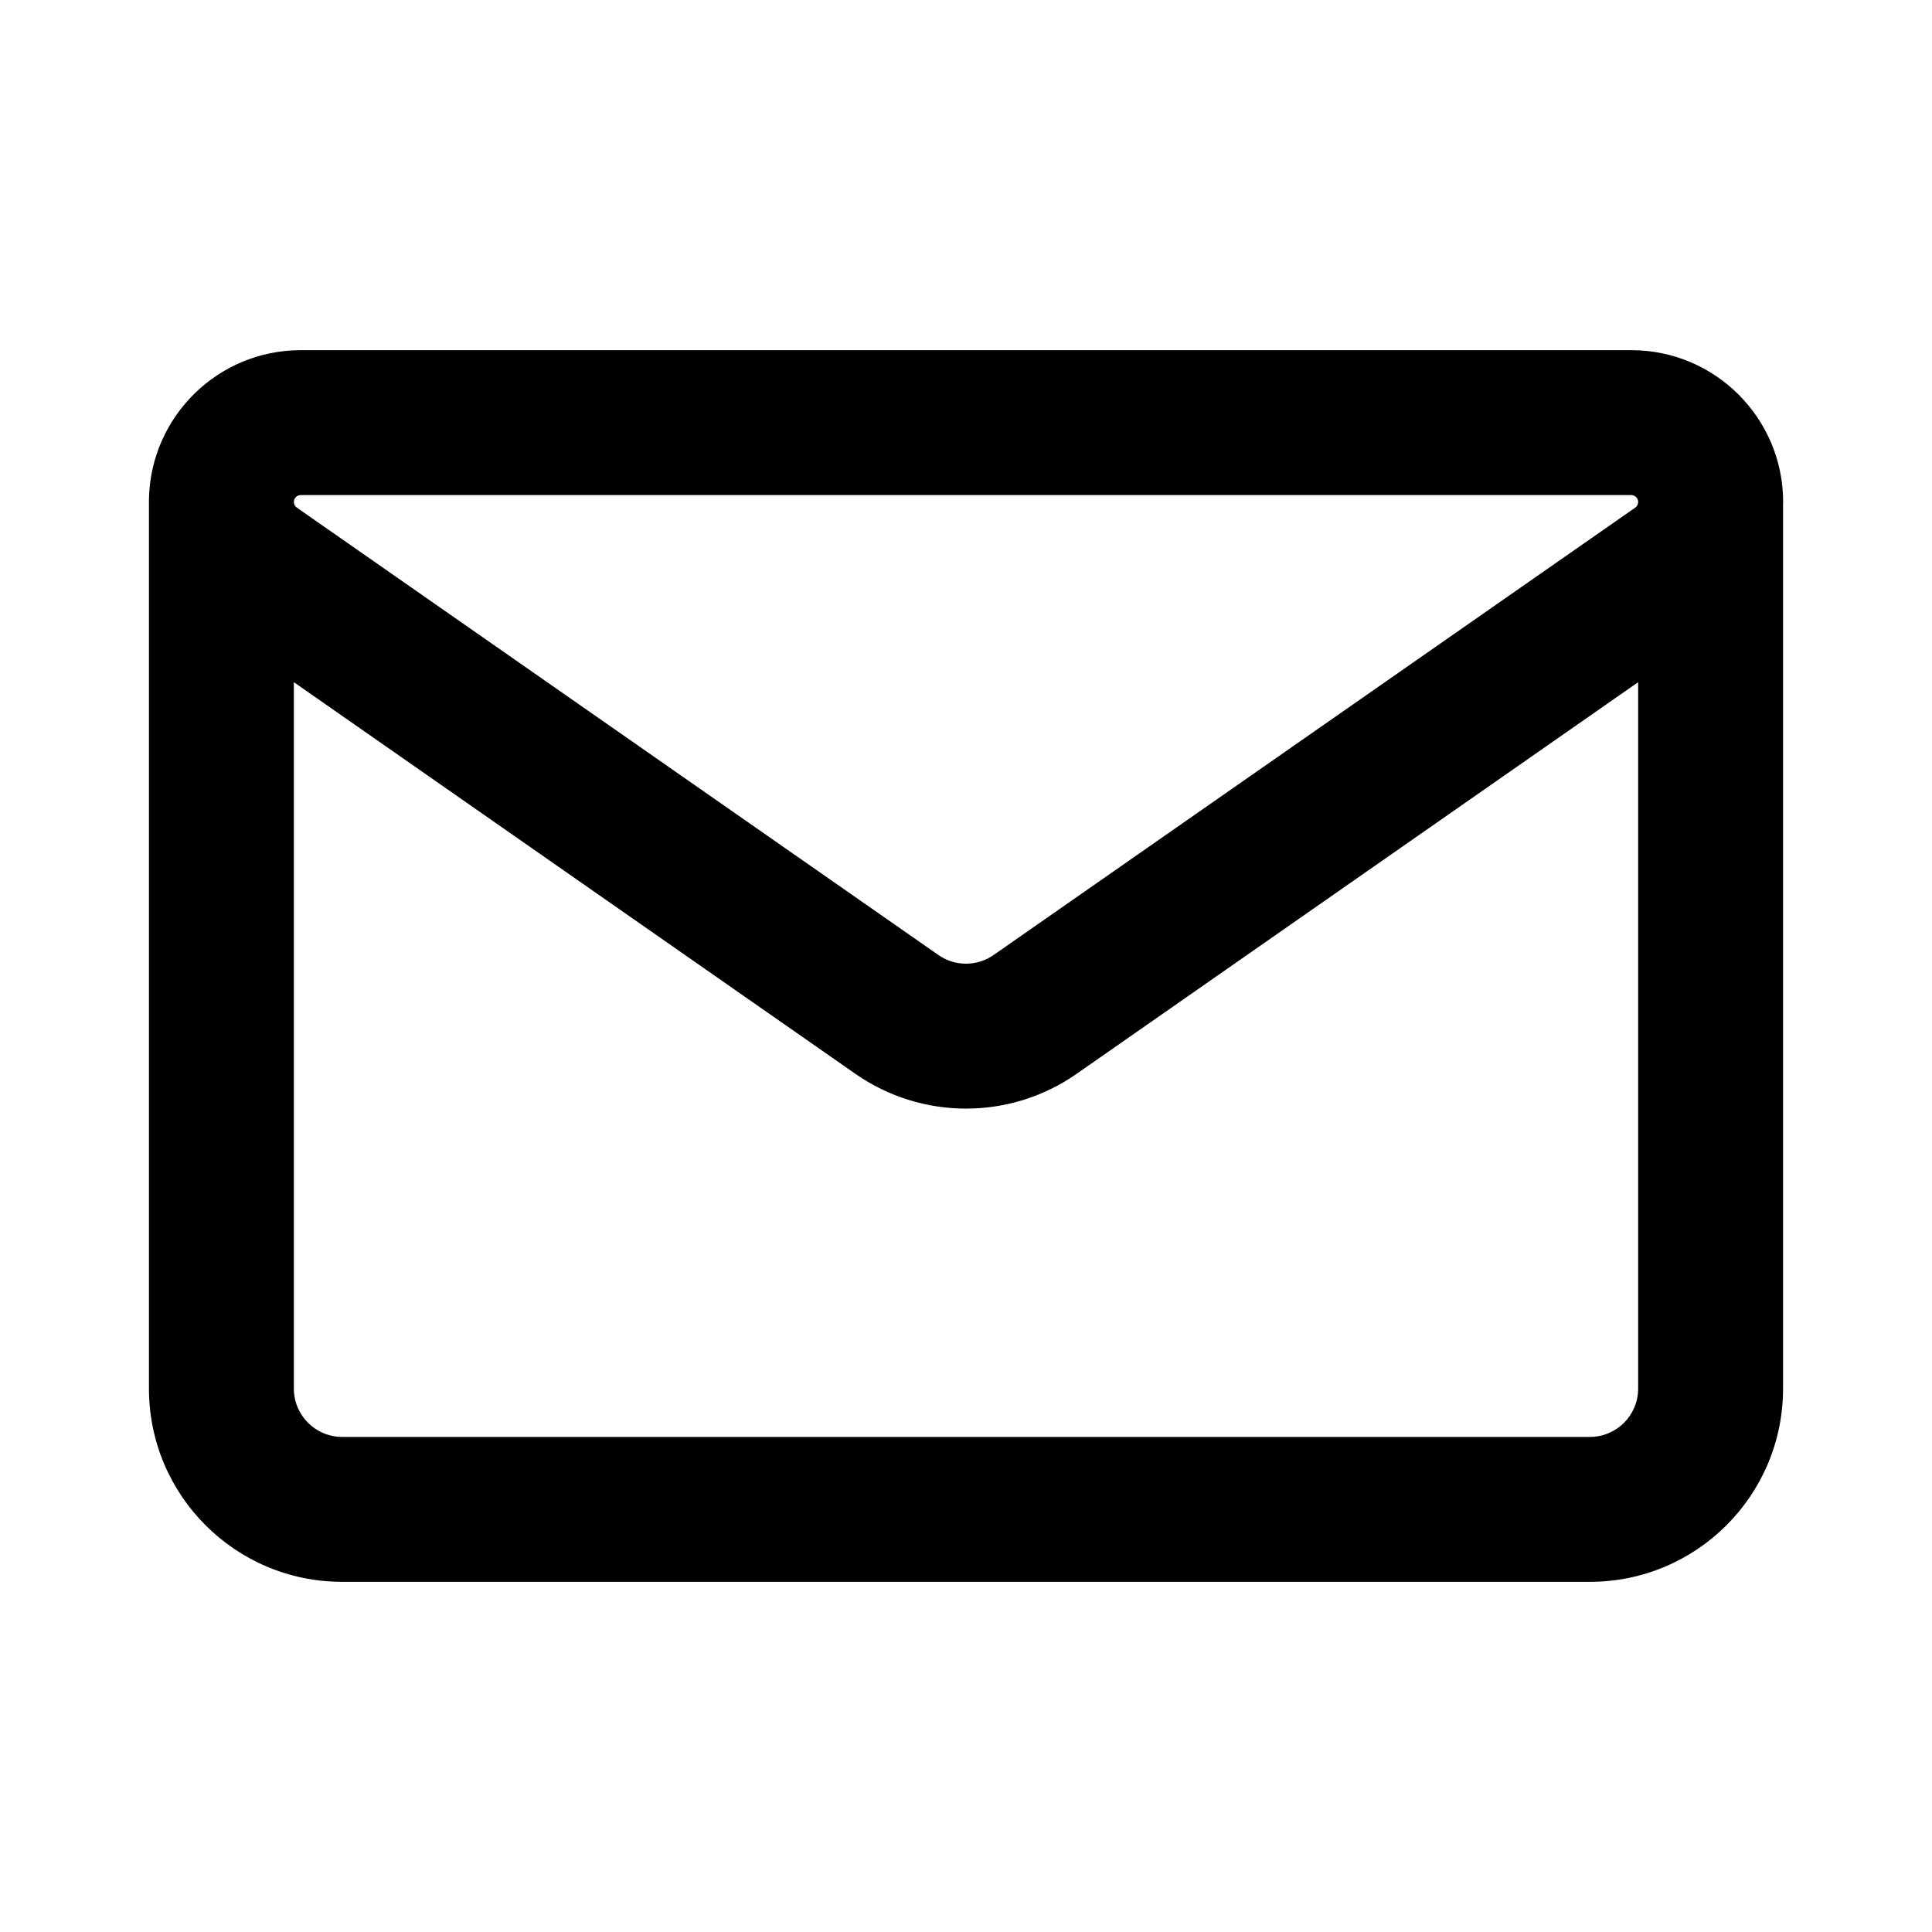   <svg width="20" height="20" viewBox="0 0 20 20" fill="none" xmlns="http://www.w3.org/2000/svg">
    <path
      fill-rule="evenodd"
      clip-rule="evenodd"
      d="M3.042 7.062V14.375C3.042 14.651 3.266 14.875 3.542 14.875H16.458C16.735 14.875 16.958 14.651 16.958 14.375V7.062L11.144 11.117C10.457 11.596 9.544 11.596 8.856 11.117L3.042 7.062ZM16.958 5.193C16.958 5.193 16.958 5.194 16.958 5.195V5.2C16.957 5.222 16.946 5.242 16.928 5.255L10.286 9.886C10.114 10.006 9.886 10.006 9.714 9.886L3.073 5.255C3.053 5.242 3.042 5.22 3.042 5.196C3.042 5.157 3.074 5.125 3.113 5.125H16.887C16.925 5.125 16.956 5.155 16.958 5.193ZM18.458 5.214V14.375C18.458 15.48 17.563 16.375 16.458 16.375H3.542C2.437 16.375 1.542 15.48 1.542 14.375V5.195C1.542 5.185 1.542 5.175 1.542 5.166C1.559 4.312 2.256 3.625 3.113 3.625H16.887C17.755 3.625 18.458 4.328 18.459 5.196C18.459 5.202 18.459 5.208 18.458 5.214Z"
      fill="currentColor"
    />
  </svg>
